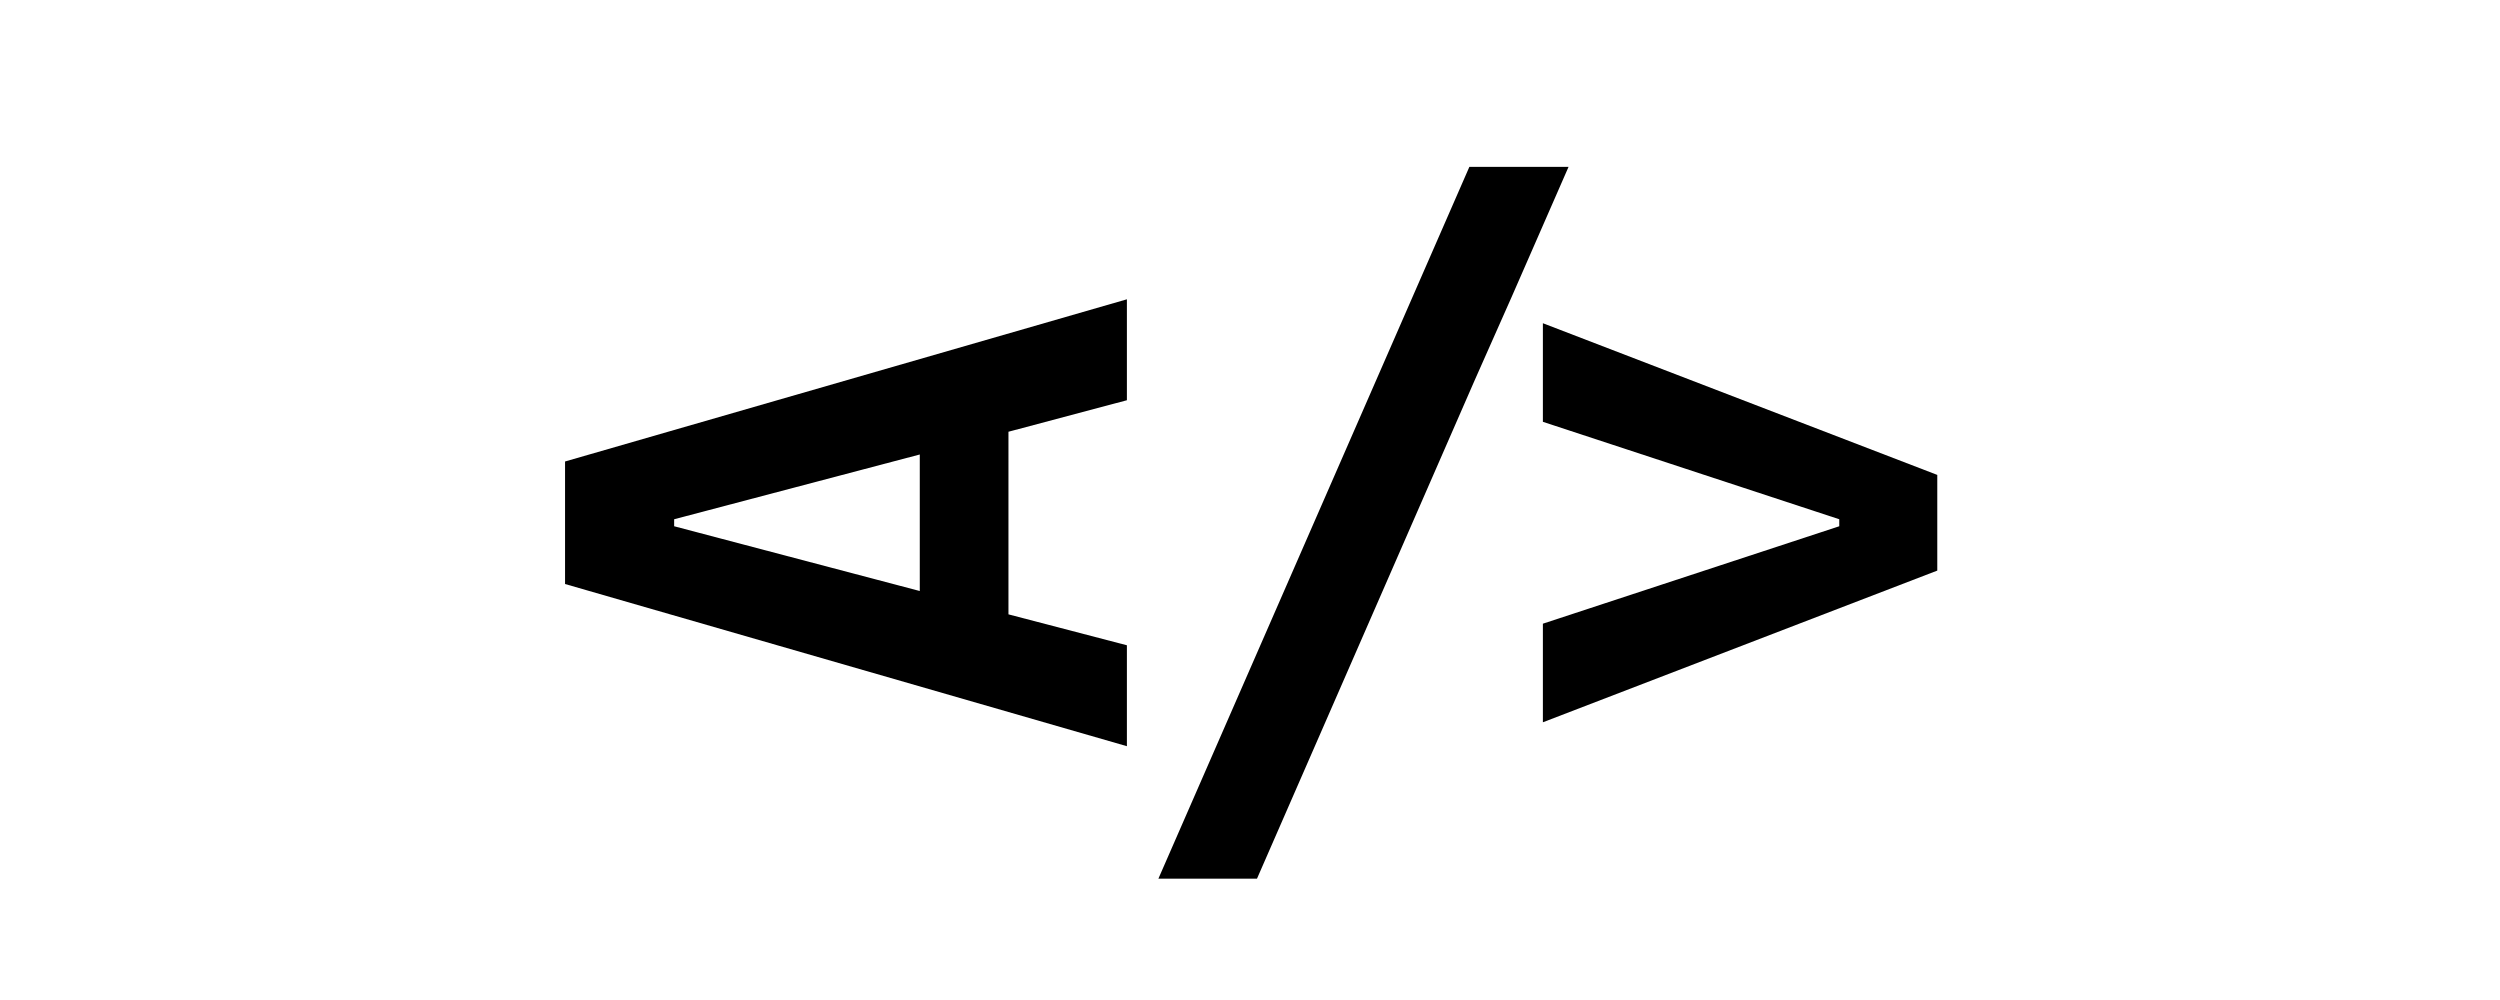 <svg version="1.1" id="Capa_1" x="0px" y="0px" width="50px" height="20px"
	 viewBox="0 0 296 171.4" style="enable-background:new 0 0 296 171.4;" xml:space="preserve">
<style type="text/css">
	.st0{fill:#f0db4f;}
</style>
<path class="st0" d="M30.6,79.1v21l96.3,27.8v-17.3l-20.3-5.3V74l20.3-5.4V51.3L30.6,79.1z M91.4,101.3L49.3,90.2V89l42.1-11.1
	V101.3z"/>
<polygon class="st0" points="202.6,28.6 192.8,51 186.5,65.2 149.2,150.6 132.3,150.6 185.6,28.6 "/>
<polygon class="st0" points="198.2,106.9 249,90.2 249,89 198.2,72.3 198.2,55.4 265.8,81.4 265.8,97.8 198.2,123.8 "/>
</svg>
